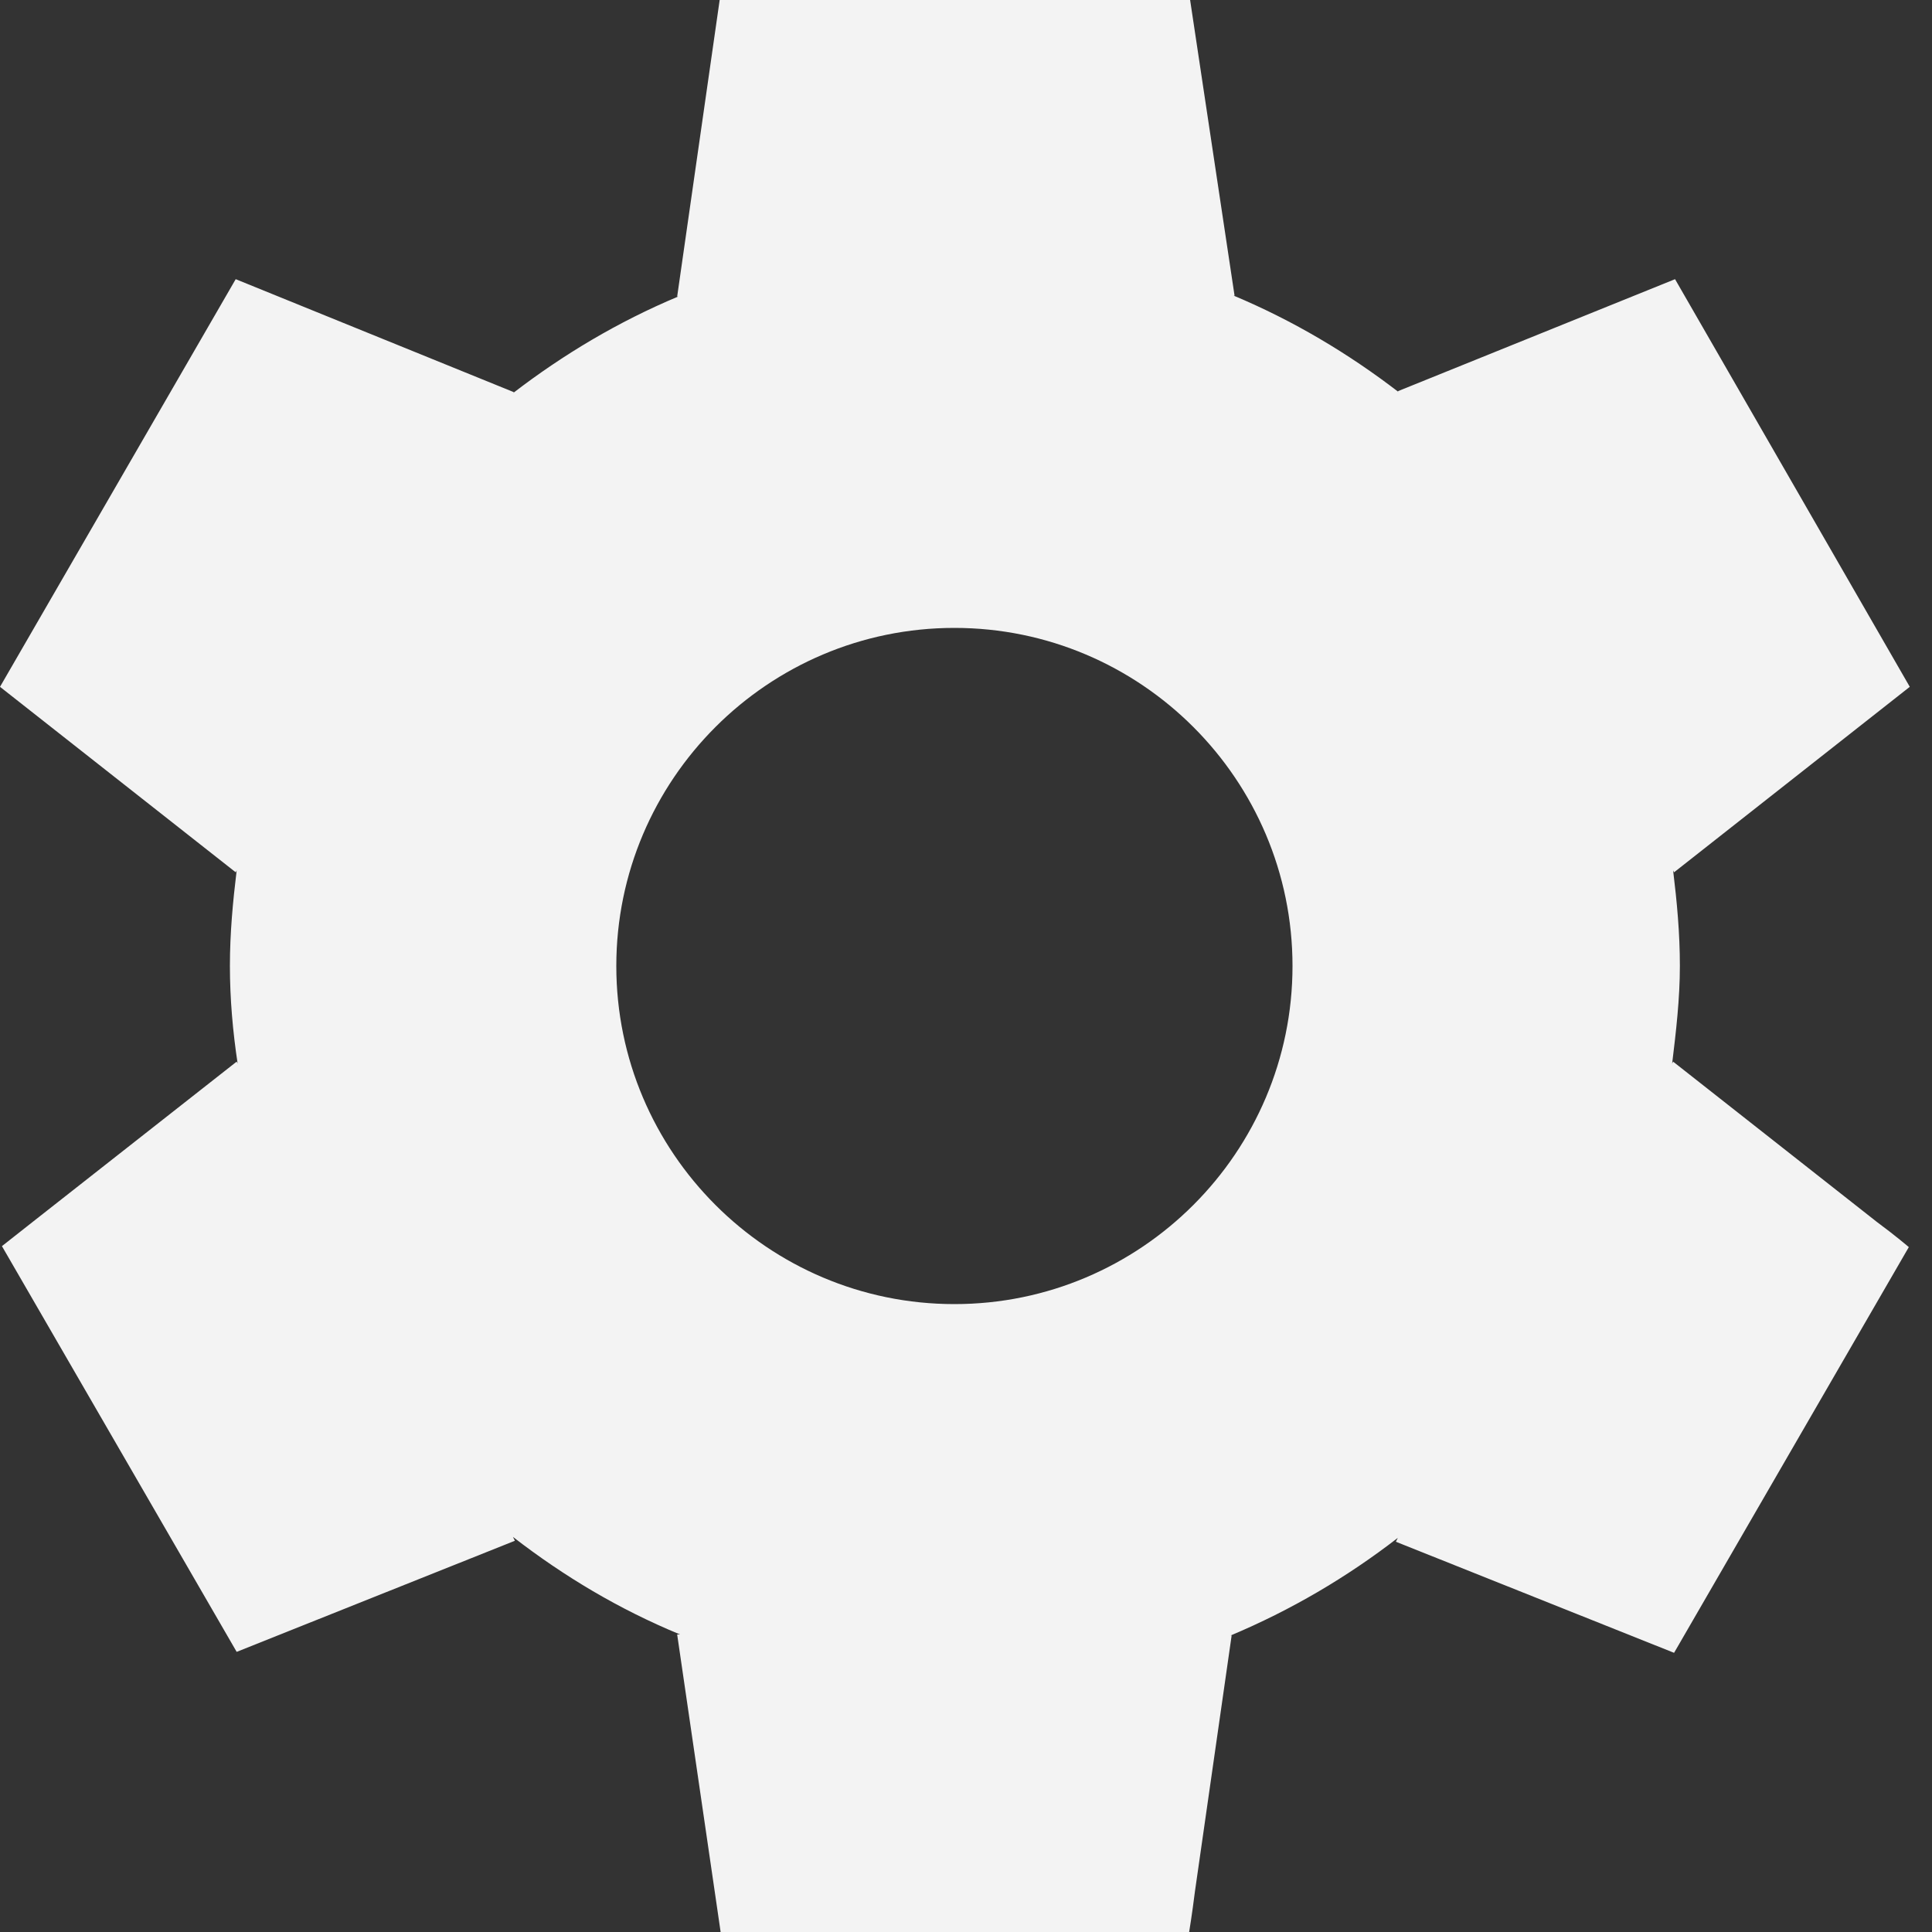 <svg width="80" height="80" viewBox="0 0 80 80" fill="none" xmlns="http://www.w3.org/2000/svg">
<rect x="0" y="0" width="80" height="80" fill="#333333" stroke="none"/>
<path d="M69.28 43.96L69.24 44.04C69.4 42.72 69.56 41.36 69.56 40C69.56 38.64 69.44 37.36 69.28 36.04L69.32 36.12L79.08 28.44L69.36 11.56L57.88 16.2L57.92 16.24C55.84 14.64 53.56 13.28 51.08 12.24H51.12L49.28 0H29.8L28.04 12.28H28.08C25.6 13.32 23.32 14.68 21.24 16.28L21.28 16.24L9.76 11.56L0 28.44L9.76 36.12L9.8 36.04C9.64 37.36 9.52 38.64 9.52 40C9.52 41.36 9.64 42.72 9.84 44.04L9.8 43.96L1.4 50.56L0.08 51.6L9.8 68.4L21.32 63.8L21.24 63.64C23.36 65.28 25.64 66.64 28.16 67.68H28.04L29.84 80H49.24C49.24 80 49.36 79.28 49.48 78.32L51 67.72H50.96C53.44 66.68 55.76 65.32 57.88 63.68L57.8 63.84L69.32 68.44L79.04 51.64C79.04 51.64 78.48 51.16 77.72 50.6L69.28 43.96ZM39.52 54C31.8 54 25.52 47.72 25.52 40C25.52 32.28 31.8 26 39.52 26C47.24 26 53.52 32.28 53.52 40C53.52 47.72 47.24 54 39.52 54Z" fill="#F3F3F3"/>
</svg>
